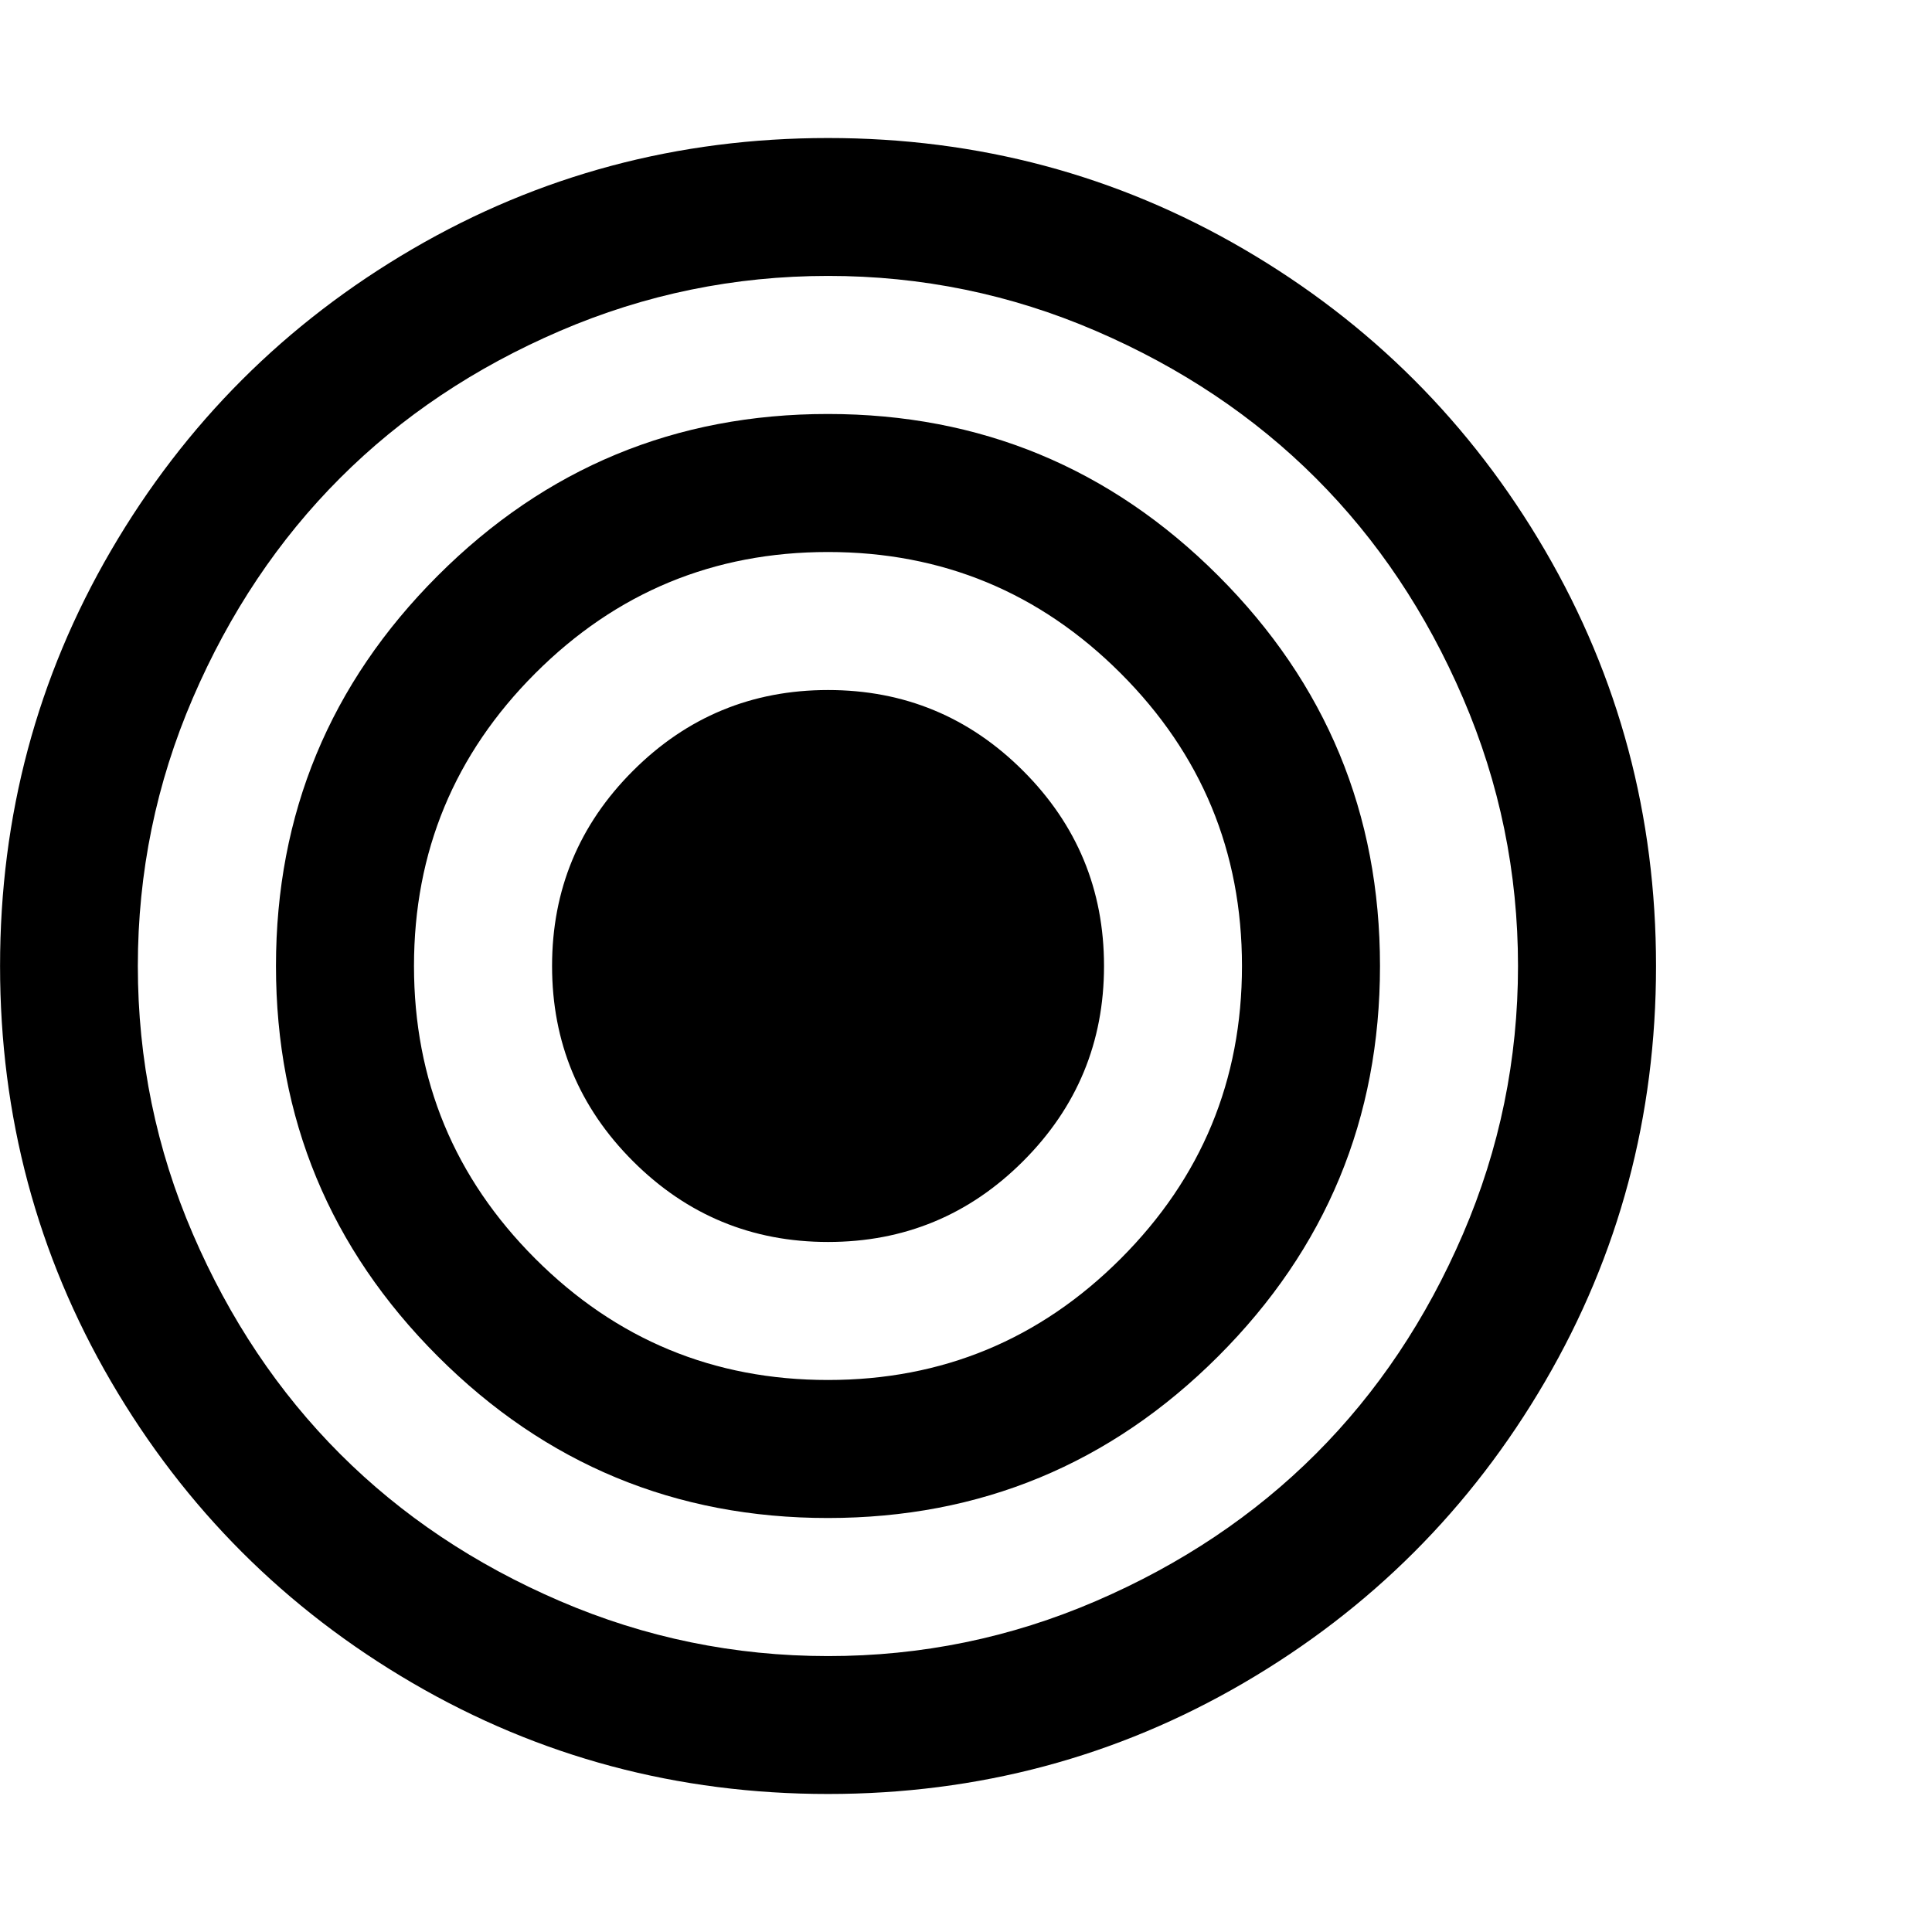 <svg xmlns="http://www.w3.org/2000/svg" width="32" height="32" viewBox="0 0 32 32"><path d="M18.286 16q0 1.893-1.339 3.232t-3.232 1.339-3.232-1.339T9.144 16t1.339-3.232 3.232-1.339 3.232 1.339T18.286 16zm2.285 0q0-2.839-2.009-4.848t-4.848-2.009-4.848 2.009T6.857 16t2.009 4.848 4.848 2.009 4.848-2.009T20.571 16zm2.286 0q0 3.786-2.679 6.464t-6.464 2.679-6.464-2.679T4.571 16 7.25 9.536t6.464-2.679 6.464 2.679T22.857 16zm2.286 0q0-2.321-.911-4.438t-2.438-3.643-3.643-2.438-4.438-.911-4.438.911-3.643 2.438-2.438 3.643T2.283 16t.911 4.438 2.438 3.643 3.643 2.438 4.438.911 4.438-.911 3.643-2.438 2.438-3.643.911-4.438zm2.286 0q0 3.732-1.839 6.884t-4.991 4.991-6.884 1.839-6.884-1.839-4.991-4.991T.001 16 1.84 9.116t4.991-4.991 6.884-1.839 6.884 1.839 4.991 4.991T27.429 16z"/></svg>